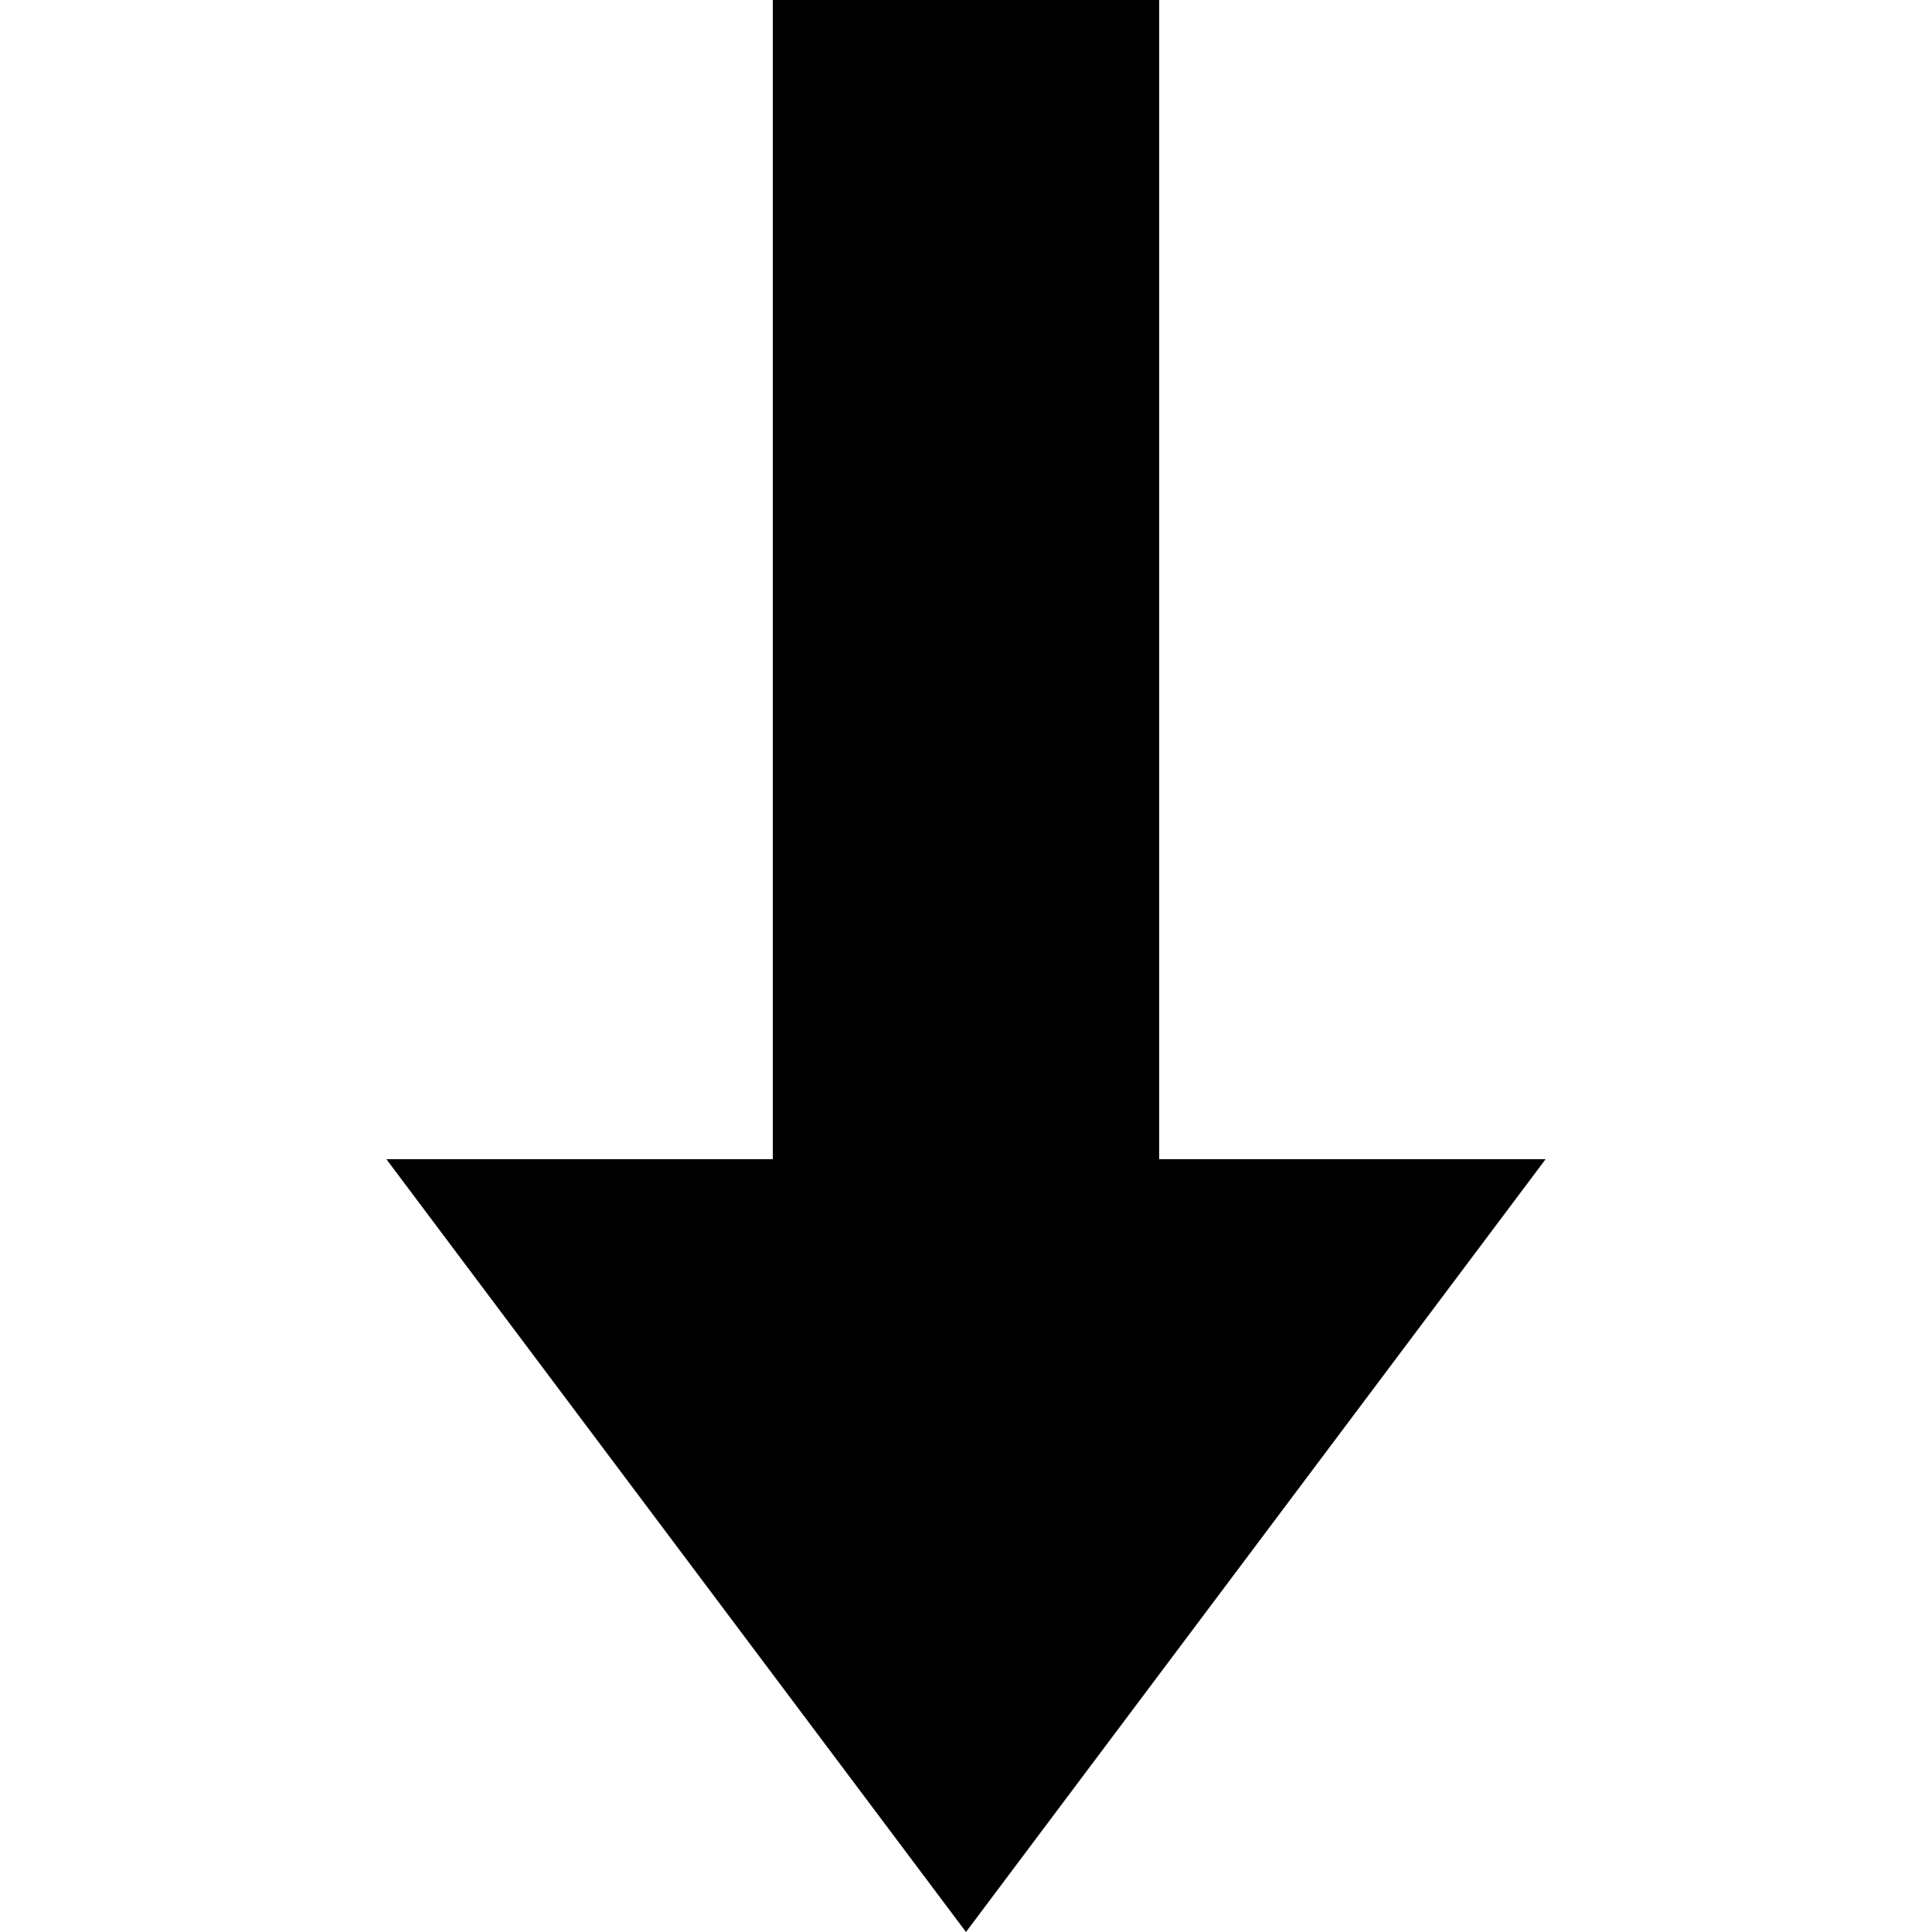 <?xml version="1.0" encoding="UTF-8" standalone="no"?>

<svg
   width="13"
   height="13"
   viewBox="0 0 6 10"
   version="1.1"
   xmlns="http://www.w3.org/2000/svg">
    <g>
        <path d="M 0 6 L 2 6 L 2 0 L 4 0 L 4 6 L 6 6 L 3 10 z" />
    </g>
</svg>